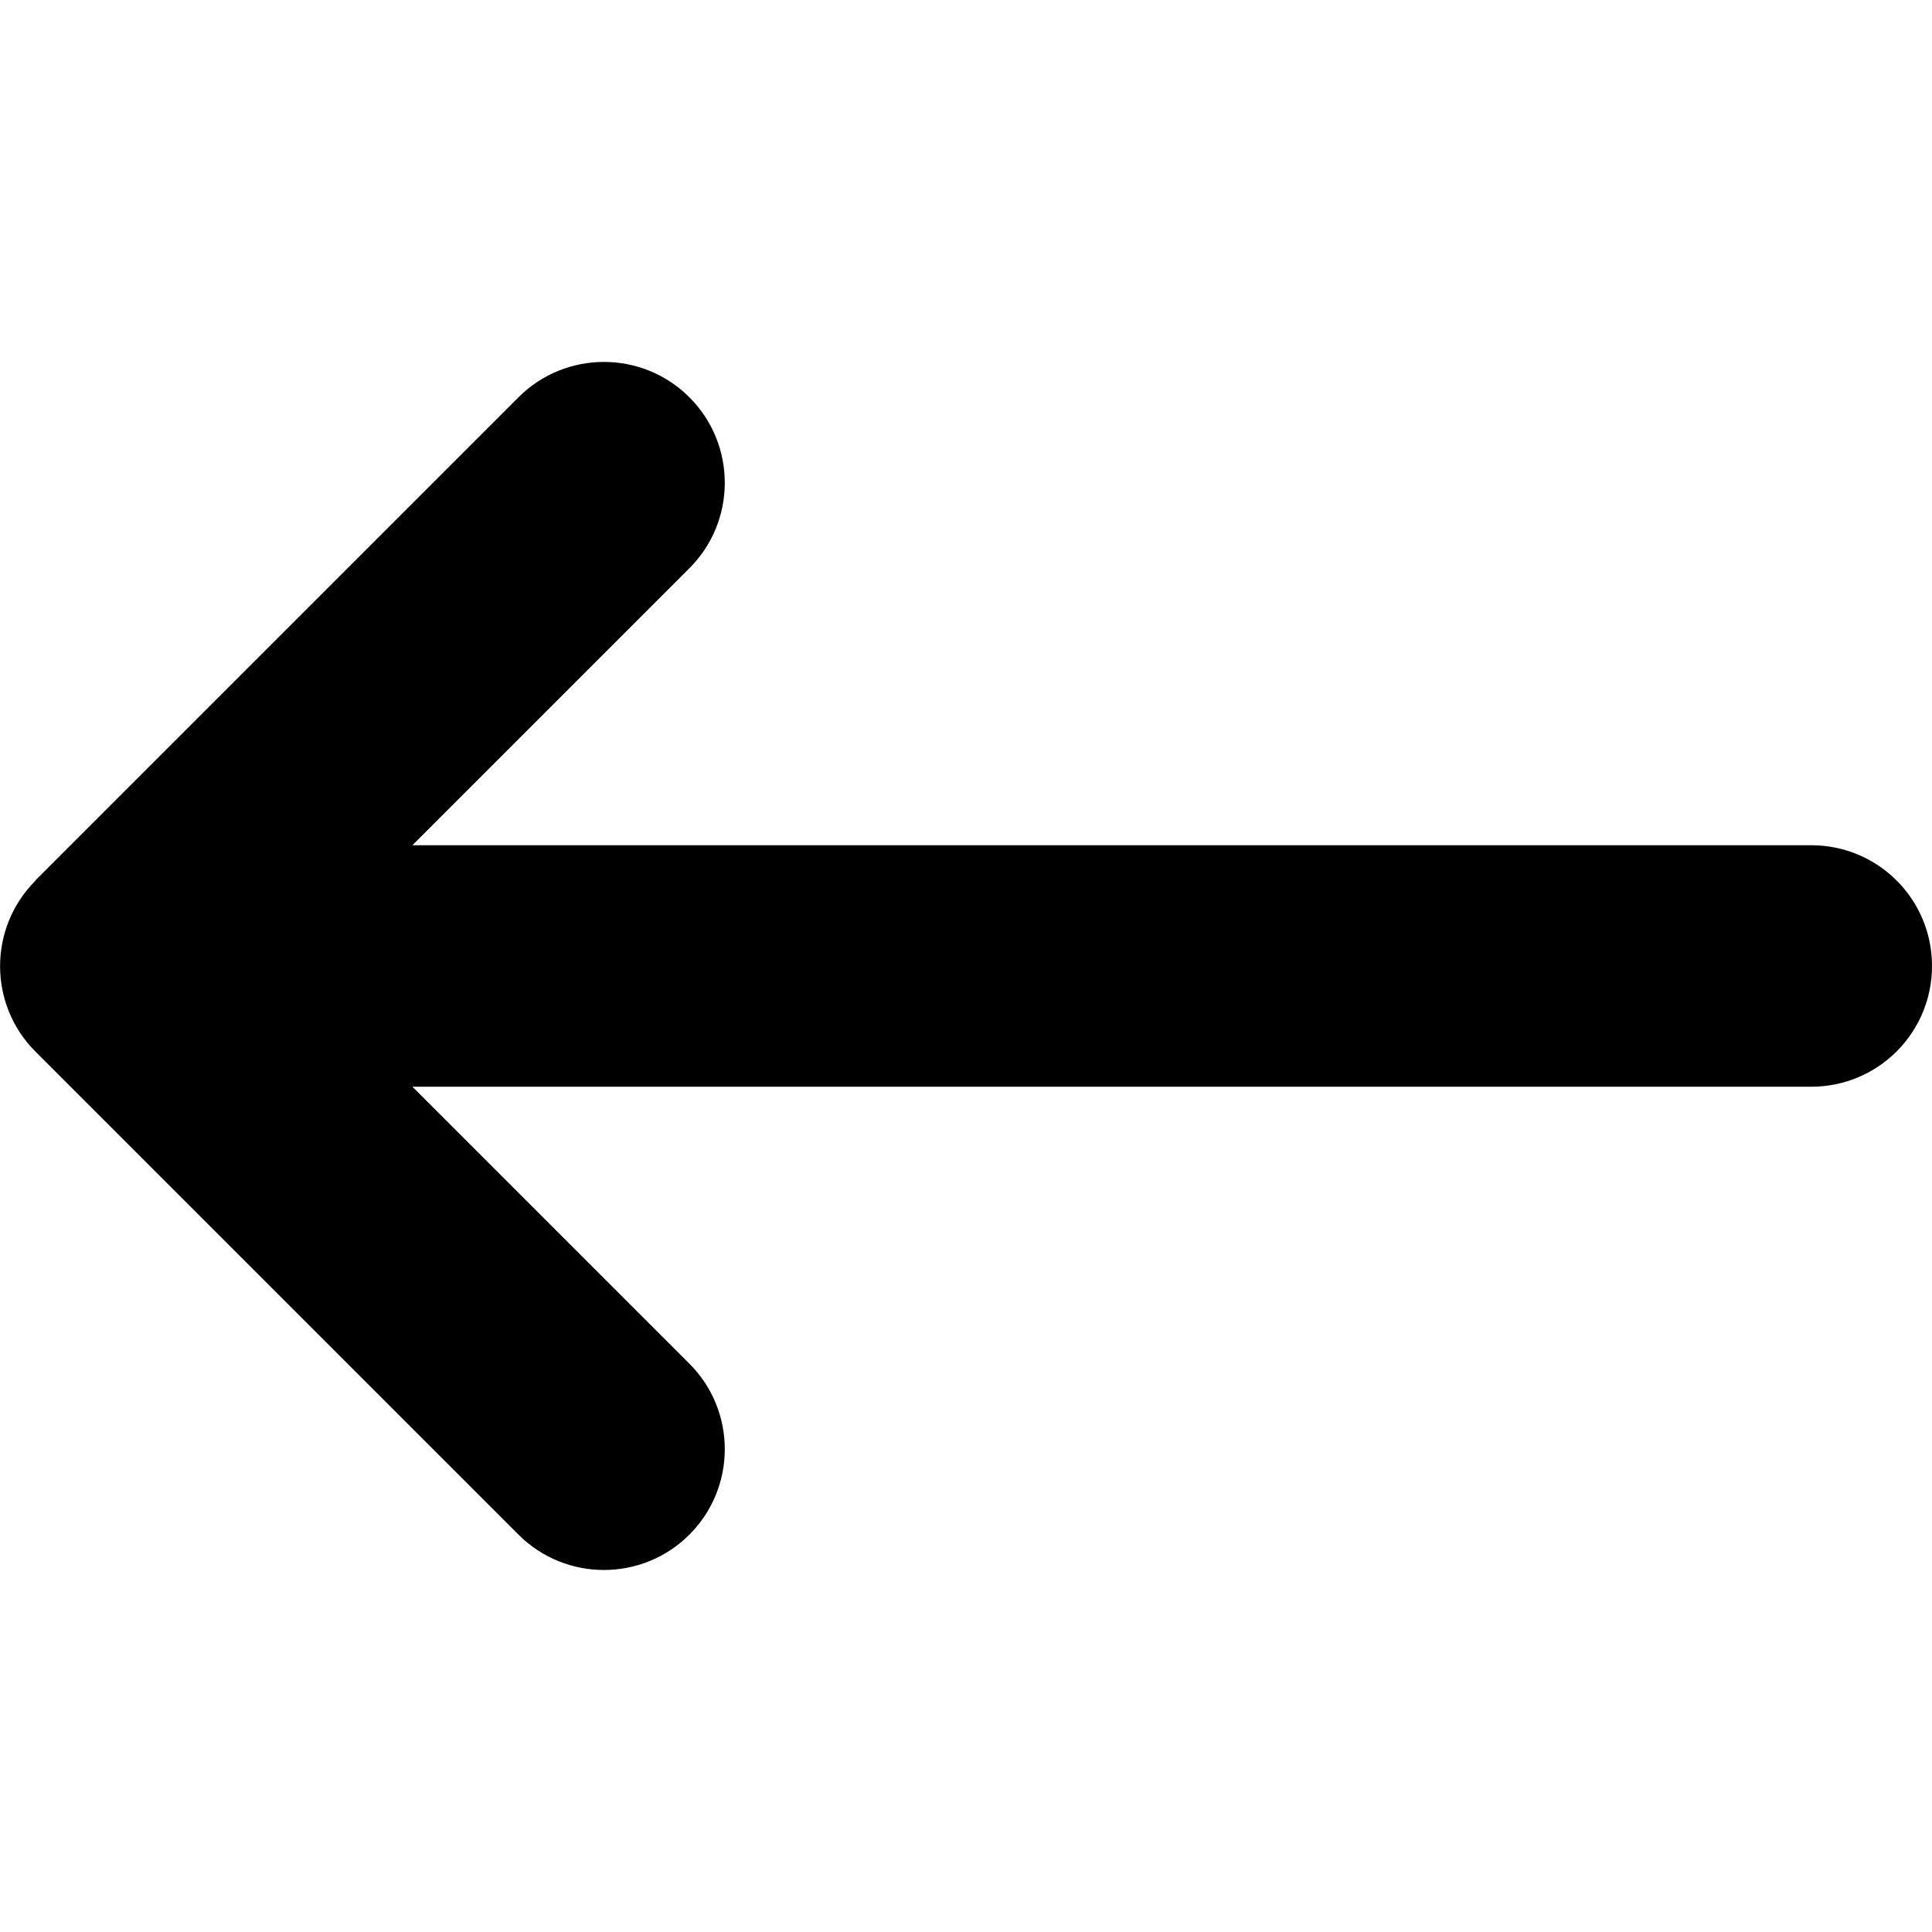 <svg width="47" height="47" viewBox="0 0 47 47" fill="none" xmlns="http://www.w3.org/2000/svg">
    <g clip-path="url(#clip0_768_954)">
        <path
            d="M0.863 21.424C-0.285 22.572 -0.285 24.435 0.863 25.583L12.613 37.333C13.76 38.48 15.624 38.48 16.771 37.333C17.919 36.185 17.919 34.322 16.771 33.175L10.033 26.437H44.062C45.687 26.437 47 25.124 47 23.499C47 21.874 45.687 20.562 44.062 20.562H10.033L16.771 13.824C17.919 12.676 17.919 10.813 16.771 9.665C15.624 8.518 13.76 8.518 12.613 9.665L0.863 21.415V21.424Z"
            fill="black" />
    </g>
    <defs>
        <clipPath id="clip0_768_954">
            <rect width="47" height="47" fill="white" />
        </clipPath>
    </defs>
</svg>
